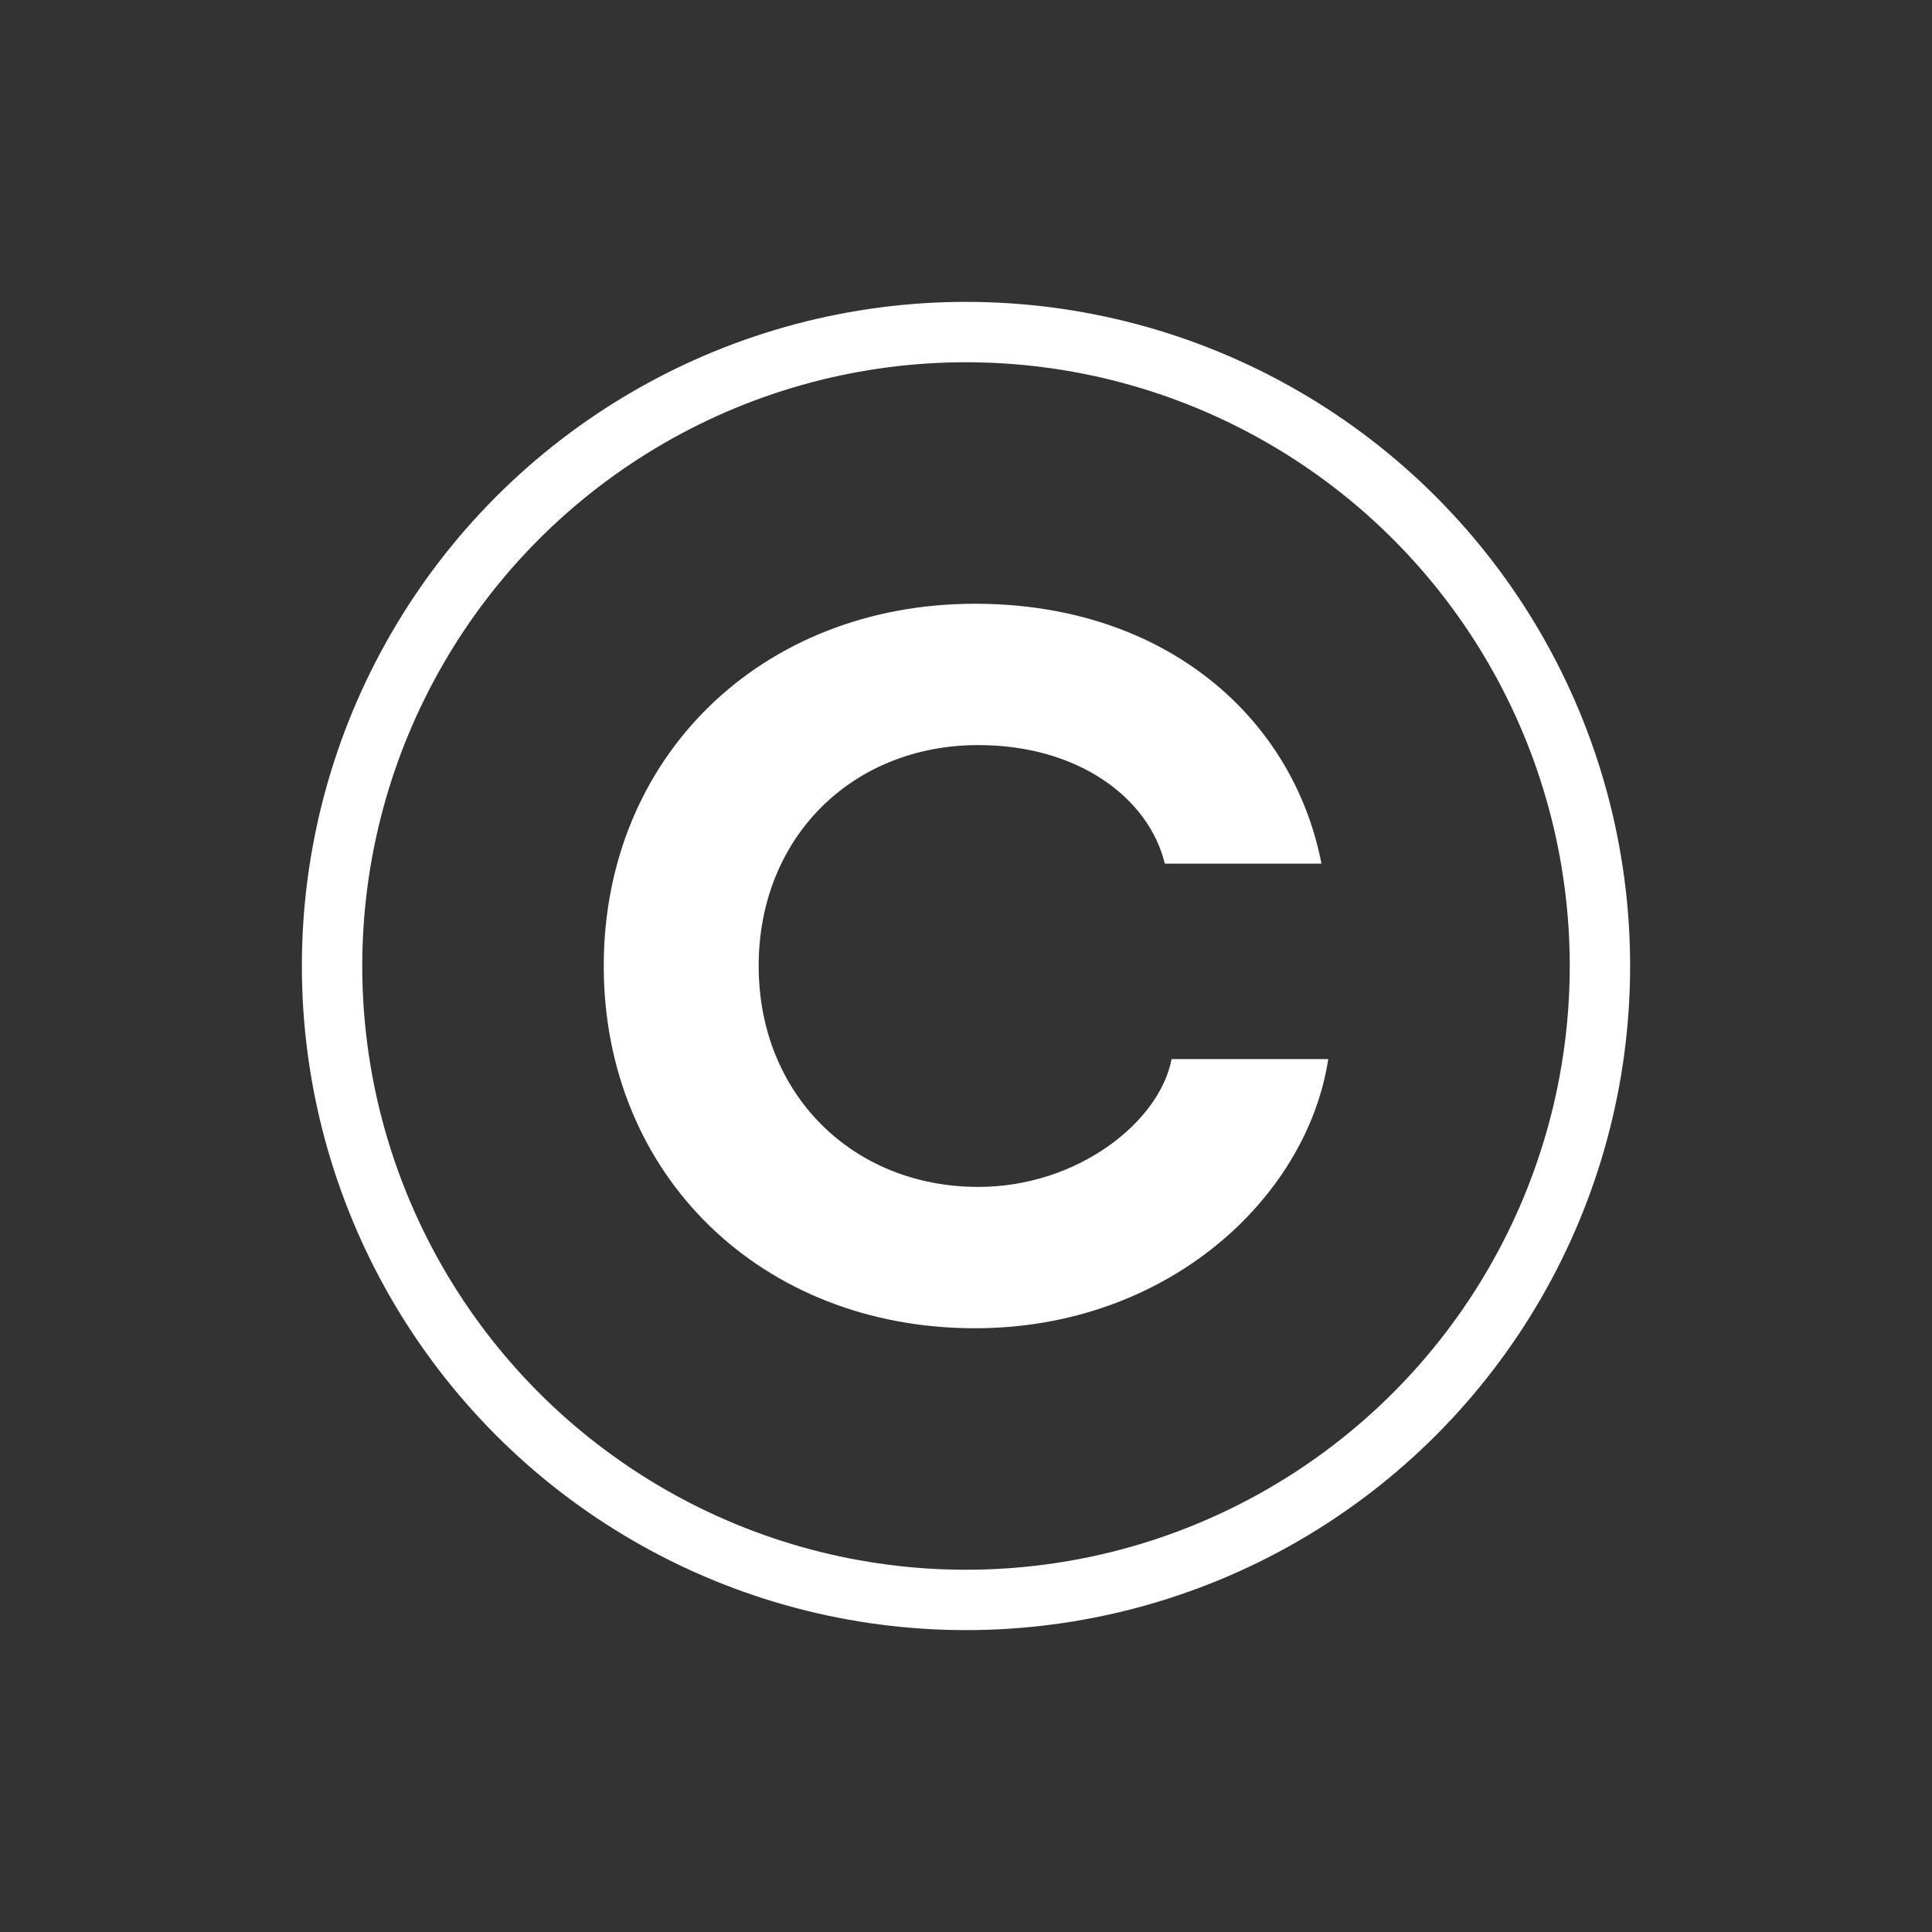 <svg width="32" height="32" viewBox="0 0 32 32" fill="none" xmlns="http://www.w3.org/2000/svg">
<rect x="0" y="0" width="32" height="32" fill="#333333" stroke="none"/>
<circle cx="16" cy="16" r="10.5" stroke="white"/>
<path d="M16.148 22C12.609 22 10 19.463 10 16C10 12.537 12.609 10 16.148 10C19.307 10 21.422 11.893 21.887 14.304H19.293C19.025 13.21 17.854 12.341 16.204 12.341C14.117 12.341 12.566 13.869 12.566 16C12.566 18.117 14.117 19.659 16.204 19.659C17.854 19.659 19.208 18.579 19.405 17.542H22C21.648 19.841 19.335 22 16.148 22Z" fill="white"/>
</svg>
